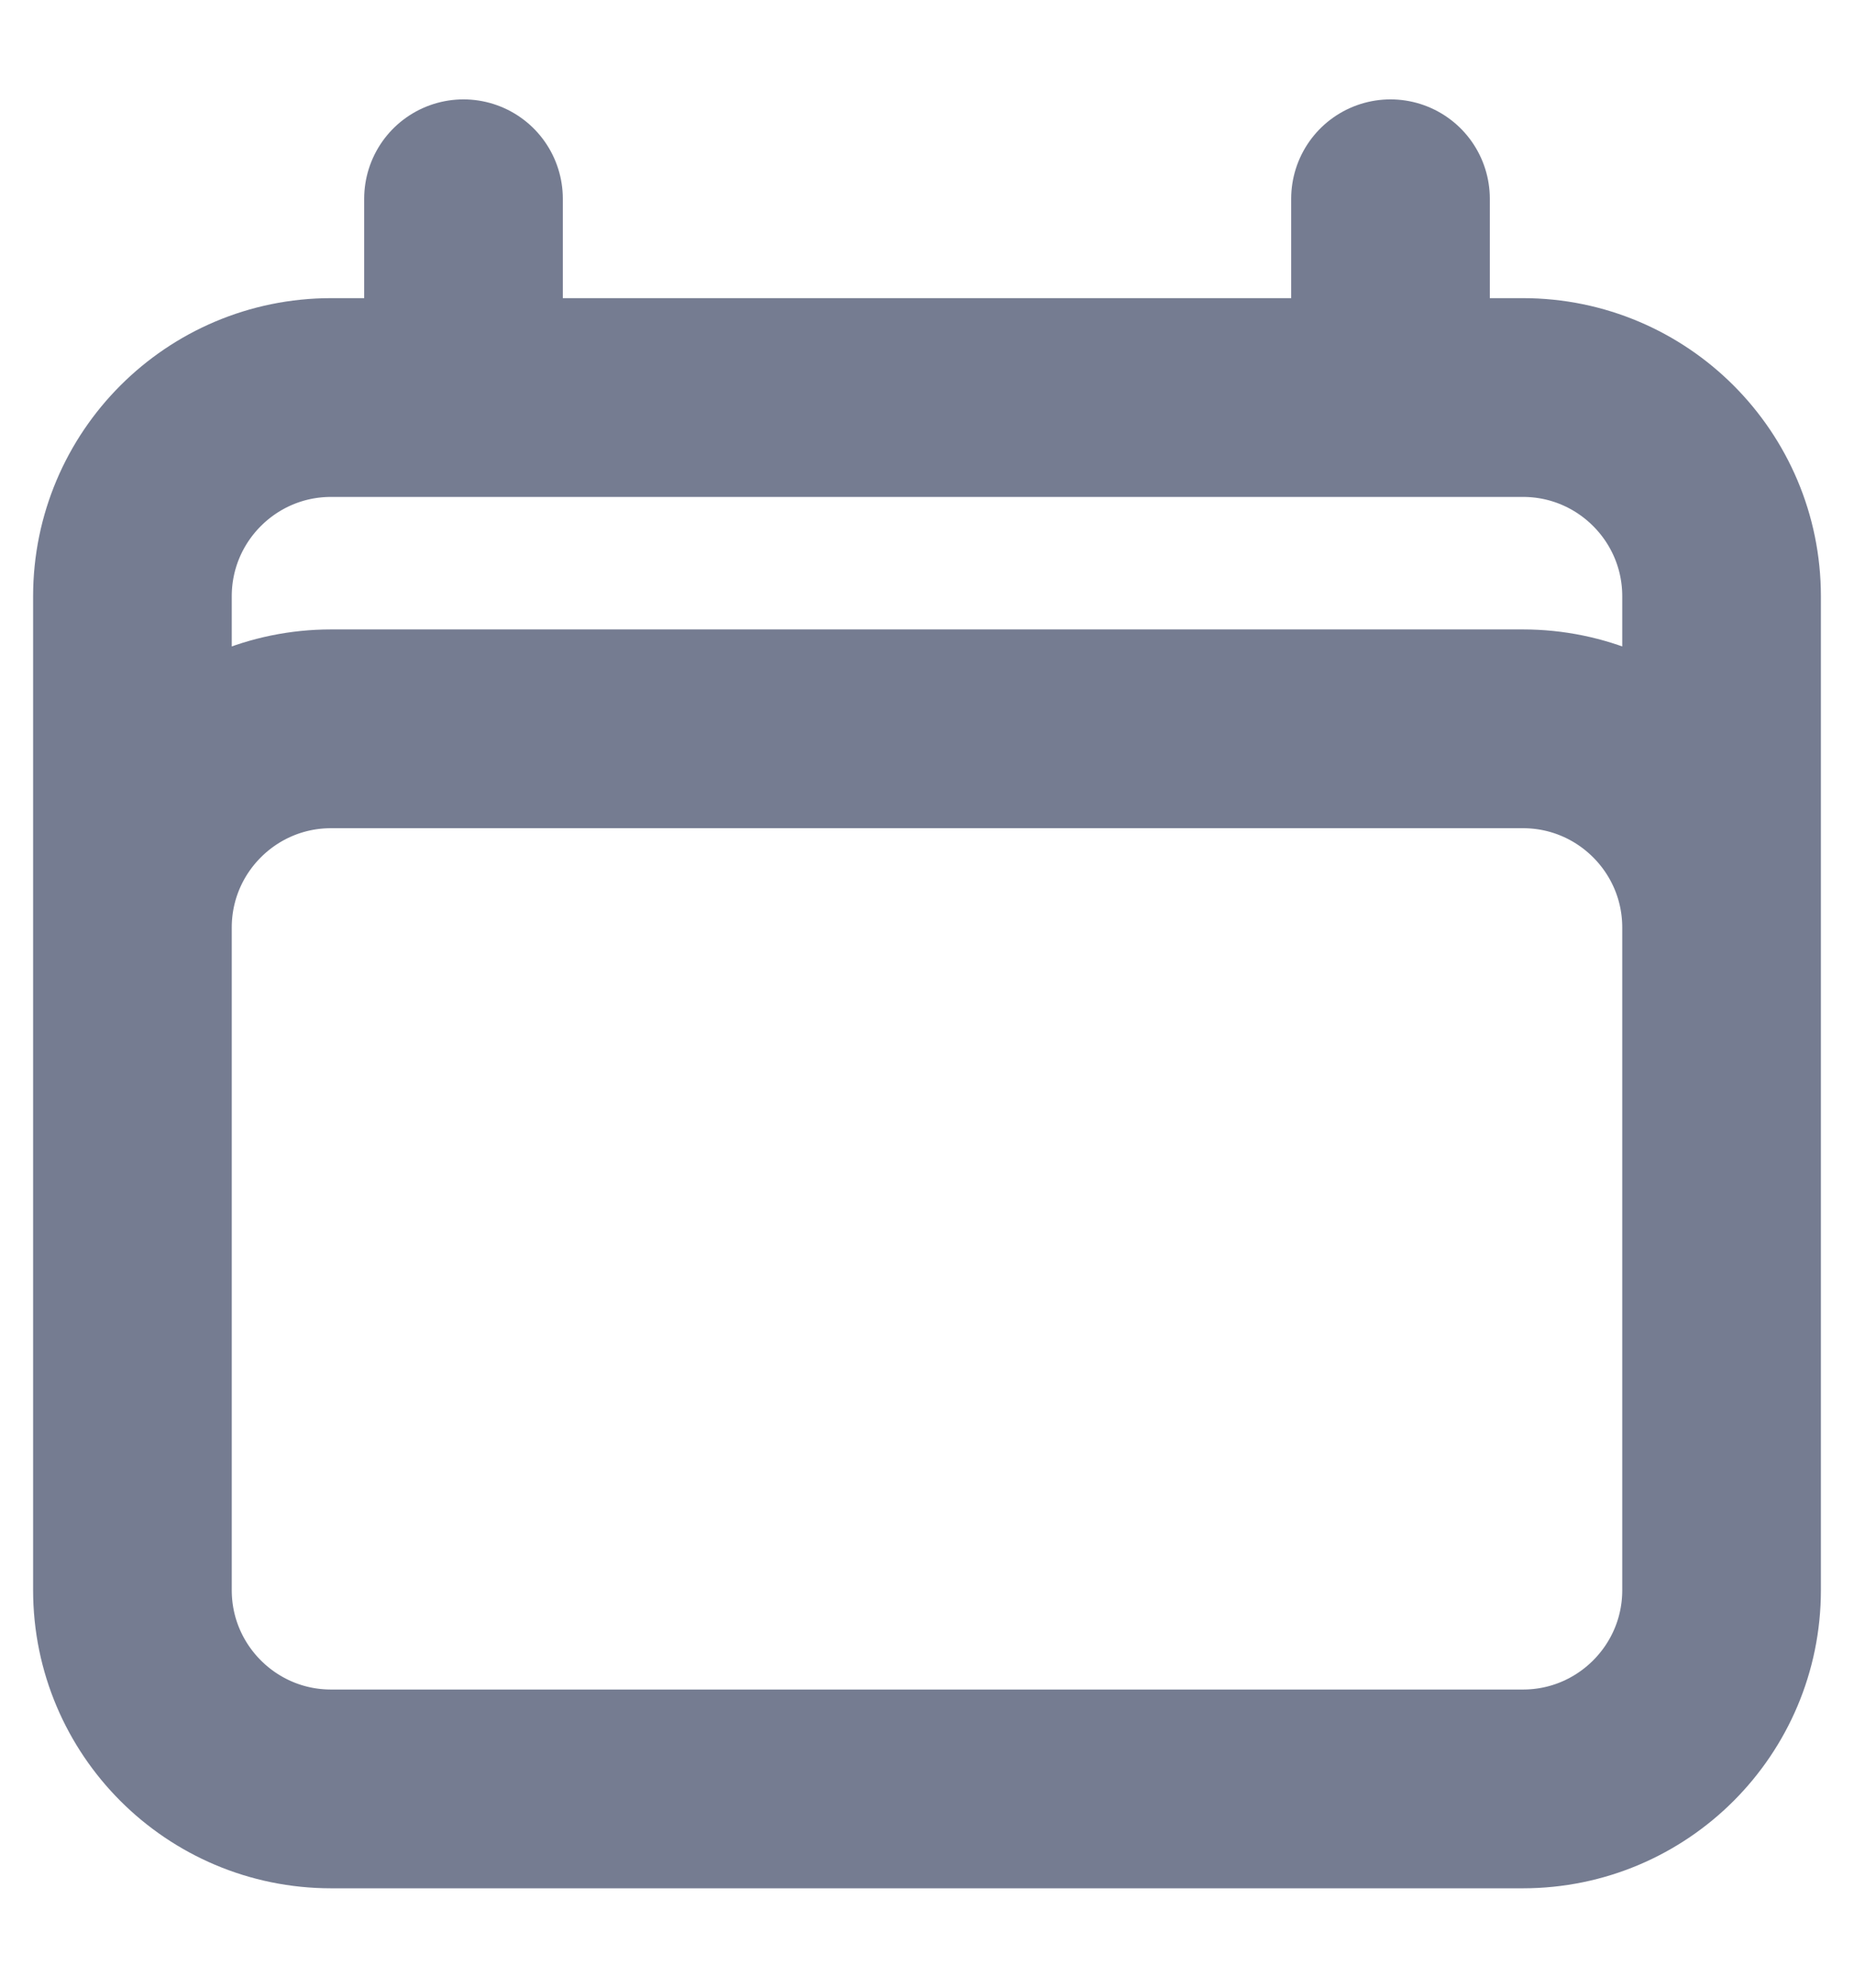 <svg width="14" height="15" viewBox="0 0 14 15" fill="none" xmlns="http://www.w3.org/2000/svg">
<path d="M3.5 1.5V3M10.5 1.5V3M1 12V4.5C1 3.672 1.672 3 2.5 3H11.5C12.328 3 13 3.672 13 4.5V12M1 12C1 12.828 1.672 13.5 2.5 13.5H11.5C12.328 13.5 13 12.828 13 12M1 12V7C1 6.172 1.672 5.5 2.5 5.5H11.5C12.328 5.5 13 6.172 13 7V12" stroke="#757C91" stroke-width="1.5" stroke-linecap="round" stroke-linejoin="round"/>
</svg>
